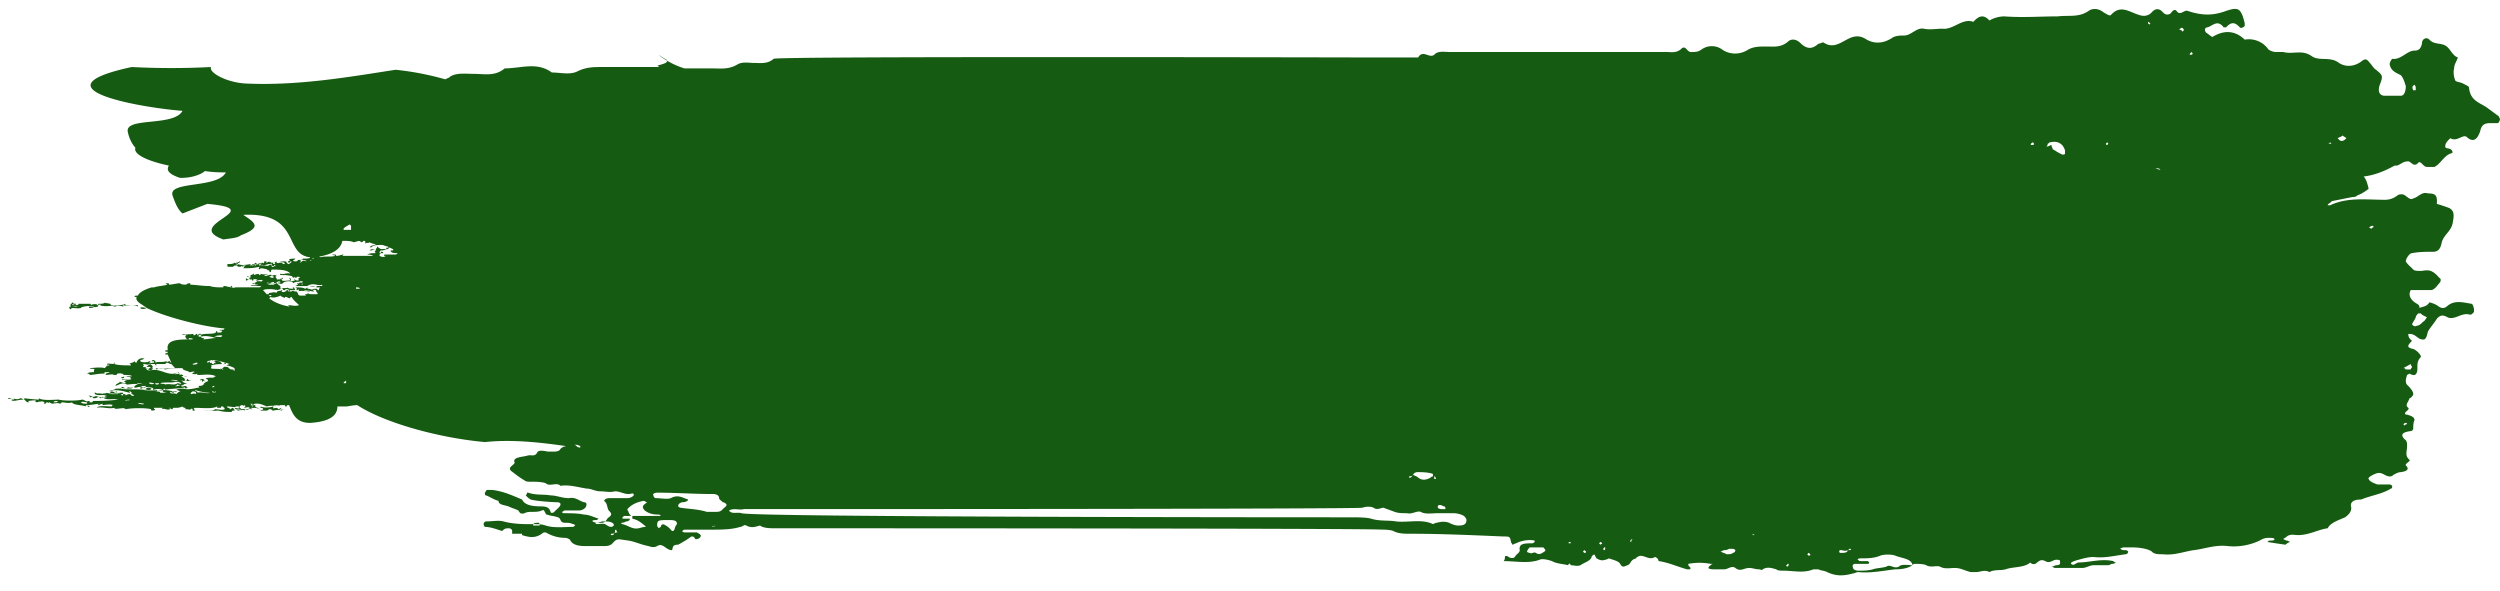 <svg width="148" height="35" fill="none" xmlns="http://www.w3.org/2000/svg"><path d="M10.805 6.56c-.514.973-3.522.325-3.228 1.297.073.324.22.648.44.891-.147.405.807.81 1.98 1.054-.146.243-.073.486.661.729.514 0 .807-.081 1.027-.162.22-.081.367-.162.44-.243.514.08.954.08 1.247.08-.513.973-3.448.487-3.154 1.378.146.405.293.81.587 1.053l1.467-.567c3.742.324-1.54 1.216.954 2.107.513-.081.807-.081 1.027-.243 1.247-.486.88-.73.146-1.215 3.449-.163 2.348 2.35 3.962 2.511 0 .081-.22.081-.44.081.073.081-.22.081-.294.081 0 .081-.073.081-.22.081-.146-.08.074-.08.074-.162-.147 0-.367 0-.367.081.22 0-.22.081 0 .162.073 0 0-.08.147-.08 0 .08-.074.08-.147.161-.147 0-.147-.162-.22-.162-.074 0-.294 0-.44.081.22-.08.513 0 .366.081-.146 0-.073-.08-.146-.08-.074 0-.367.08-.294-.082-.146.081-.146.081-.073.162-.22 0-.147-.08-.073-.08h-.147c-.073.08.073.161 0 .161s-.073-.08-.147-.08c-.147 0-.22.08-.44.08-.073-.162-.293 0-.44-.08 0 .08.073.08 0 .08-.074 0-.074-.08-.147-.08 0 .08 0 .08-.073.08h-.074s.074 0 .074-.08c-.514.08-.587.08-.954-.082-.073.081-.293.081-.44.081.073.081-.074.081-.074.081.22 0 .074.081.074.081h.367c0-.08.146-.08.22-.08 0 .08.146.08.22.08 0-.08.293-.08.293-.08 0 .08-.293 0-.22.08.22-.08.147 0 .073.081.514 0 .514 0 .954-.08 0 .08-.073.08 0 .161.074-.162.367 0 .587 0h-.147c.074.082.147 0 .147.082-.073 0 0 0 .074.08.073-.08 0-.08.073-.162.367 0 .954 0 1.1.244-.22-.081-.367.08-.587 0 0 .08-.073.08 0 .08.294 0 .44 0 .734.081-.073 0 0 .082.073.082 0 0 0-.082.074-.082-.074 0-.074.082.073.082 0-.082.147-.082.22 0-.22 0 0 .162-.147.162-.22 0-.146-.162-.22-.081.074 0 0 .08.074.08-.074 0-.22.082-.294 0 .074-.08 0-.161-.073-.161.073.08.073.162 0 .162-.22 0-.44.08-.44-.081.073 0 .073-.081.073-.081-.147 0 0 .08-.147.08h-.146c.073.082.146-.08.22 0-.147 0-.147.082-.294 0 0-.08-.073-.08-.073-.162.147 0 0-.08 0-.08s-.293 0-.147.08h.073c-.073 0 0 .082-.073.082s-.146 0-.22-.082c0 0 .147 0 .147-.08-.147-.081-.367.162-.44 0h.22c-.147-.081-.294 0-.44-.081 0 .08 0 .08-.074.08 0-.08-.146-.08-.293 0-.074-.08 0-.08-.074-.08 0 .08-.22.08-.22.08.074 0 .074 0 .074.081-.074.082-.074 0-.22 0 0 .082.22 0 .22.082-.22 0 0 .08 0 .08-.074.082-.22 0-.294-.08.074.08-.073.162.074.162.073-.081.146 0 .293-.081 0 .08 0 .08.073.08.074-.08-.073-.08.074-.08.367 0 .146.243-.147.243.147.08.073 0 .22 0-.147.08.074.08.147.08-.073.082-.44 0-.44.082h.66c-.073 0-.073.08-.147.08H13.96c-.073 0-.22.082-.22 0 .22 0-.073 0 0-.08h-.147c.294 0-.22.08 0 .08 0-.08.147 0 .147 0-.22 0-.293-.08-.513-.08 0 .08 0 .08-.074.08-.22 0-.513 0-.733-.08h-.074c-.367 0-.807-.081-1.174-.081.074 0 .147 0 .074-.081-.073 0-.147 0-.22.08-.147 0-.294 0-.367-.08-.22 0-.44.08-.66.08 0-.08 0-.08-.074-.08h-.146c.073 0 .073.08.146.08-.293.082-.587.082-.807.163h-.146c-.514.162-.734.324-.807.486h-.147l-.073.08h.146c-.073.163.074.325.367.487H7.43c0-.081-.073-.081 0-.081-.147.081-.367.081-.514.081 0 .081-.073.081-.22.081 0 0 .074 0 0-.081H6.55v-.081c-.147 0-.22-.081-.22 0 .073-.081-.147 0-.074-.081-.147.081-.22.081-.44.081 0 .081 0 .081-.073.081.073-.081-.294-.081-.367 0v-.081h-.734c.074.081-.22.081-.367.081 0 0 0-.081.074-.081-.074.081.22.081.146 0-.22 0-.146-.081-.22-.081-.073.162-.146.081-.073.243.147 0 .514-.081.44 0 0-.081-.073 0-.147 0H4.13c0 .081-.074.081-.074.081.074 0 .074.081.147.081 0-.162.367 0 .587-.08 0-.082.587-.163.807-.082H5.23c.073 0 0 .081.073.081.074 0 .294 0 .22-.08.074.08.22 0 .294 0-.073-.082.147-.163.147-.082H5.89c.44.162.954-.081 1.394.081.074 0-.073-.081 0-.081.22.081.587-.081.88.081v-.081h.294c.073.081.147.081.22.162-.147 0-.293-.08-.367 0 0 .081.294.081.367 0 1.174.567 3.448 1.134 4.622 1.215l-.073.081h-.22c0 .081.146 0 .146.081l-.073.081h-.22c0-.08 0-.08-.073-.08.073.243-.734.08-.954.243l.073-.082h-.147c-.073 0 .074.082 0 .082-.146 0-.073 0-.073-.082-.147 0-.073.082-.22.082 0-.163-.22 0-.293-.082-.074.082-.22 0-.367 0-.074.082.22 0 .22.082-.074 0 0 .08-.074.08.074.082.074.163.22.163 0-.162.147 0 .22-.081v.08c-.806 0-1.54 0-1.467.568v.08h-.146c0 .082.073.082 0 .082h.146v.08c-.073 0-.146 0-.146.082h.146l.22.486s-.073 0-.073-.081c-.073 0-.147 0-.22.081.147 0 .147.081.293.081l.22.243c-.366 0-.806.081-1.173 0 .073 0 0 .081.073.081a.573.573 0 01.514 0c.293-.08.733-.08 1.027-.08 0 .161.44.161.367.242.146 0 .293-.08.366 0-.146 0-.073.081-.22.081.074 0 .22.081.367 0 0 .081-.073.081.073.081.294 0 .734-.08 1.028.081-.074 0-.147.081-.147.081h-.294c.147 0-.22 0-.146.081.146 0 .146.162 0 .162-.074 0-.147-.08-.147-.162-.073 0-.22 0-.22.081.22-.08.073.081.146.081 0 0 .074-.08.147-.08 0 .08.074.08.074.08-.074.081-.147.081-.147.162-.073.081-.22.081-.294.081 0 0 0 .081.074.081-.367.082-.734.163-.954.082-.147 0-.367 0-.44.08.147 0 .147.082.293.082-.146 0-.22.08-.293.162-.074-.081-.294 0-.367-.081-.073-.081.22 0 .147-.081-.44-.162-1.174 0-1.688-.081.074-.081.367.08.44-.081-.146-.082-.366 0-.586-.082-.074-.08.073-.08.22-.08 0 .162.587 0 .44.242.22-.08.44-.08.587 0 .073 0 0-.08.147-.08 0 .08-.074.08-.074.08.22-.08 1.027-.08 1.247-.162 0 .082.074.082.074.082 0-.082.146-.082.146-.082-.146 0-.146-.08-.22-.08 0 0-.22.08-.22 0 0-.082.147 0 .147-.082-.22 0-.44.162-.514.081.147 0 .074-.08.147-.08.22.08.514-.082.587-.082-.293 0-.22-.08-.367-.162.147 0 .074.081.22 0 0-.162-.146-.162-.22-.243.147 0 .074-.08.147-.08-.147 0-.367 0-.22-.082-.147 0-.293.081-.367 0 .073-.08.367 0 .294-.08-.66.323-1.1-.325-1.761-.082.073-.08-.073-.08-.22-.162.073-.08.147-.162.293-.243h.22c.147 0 0 .081.147.081 0 0 0-.081-.073-.081h.587c.073-.081.146-.081.073-.162-.293.081-.44 0-.66.081.073-.081-.147-.243-.22-.081h.146v.081c-.146 0-.293.081-.293 0h.147c-.147 0 0-.081-.147-.081-.073.081-.44.081-.514 0v-.081c.22 0 .294-.162.22-.081-.293-.081-.44.162-.44.243-.146 0-.073-.081-.146-.081 0 .081-.22.081-.294.162.073 0 .147.081.073.081-.293 0-.733 0-.953-.081 0-.081.146-.081 0-.081 0 .162-.367 0-.44.081 0 .081.146 0 .146.081-.22 0-.146.081-.293.162-.22-.08-.734 0-.88 0 .073.081.22 0 .293.081-.073.081 0 .162-.073.162-.074 0-.294 0-.367.081.146 0 .22.081.073.081.367 0 .514-.08.954-.08 0-.082 0-.082.073-.082h.22c0 .081-.22 0-.22.162.147 0 .514-.08.44 0h.22c-.073-.162.514-.08.367 0 .22 0 .514 0 .514.081-.294 0-.44 0-.66.081.073 0 .073.081.22 0-.074-.08.073-.08.146-.08 0 .08.22 0 .22.08 0 .081.074.081.074.081-.22.081-.44 0-.587 0 0 .081.22 0 .293.081 0 0-.146 0-.146.081.073.081.293 0 .366 0-.073 0-.293 0-.293.081-.147 0-.293-.08-.367-.08.074.08-.22.08-.22.242.22-.08.44-.243.66-.08.22 0 .514-.082.66 0-.073 0-.22.08-.22.161.074.082.294-.08.44 0-.073 0-.073 0-.073.082.147 0 .147-.082.22-.082.074 0 .22.082.074.163-.514-.081-.954 0-1.54-.081.293-.082.733.08.806-.082-.22.082-.293-.08-.367.082-.146 0-.22-.163-.366-.082.146 0 .073.082 0 .082h-.294c0 .08-.367.08-.367.162.367-.162.88 0 1.174.08.147 0-.073-.08 0-.08s.073 0 .147.08c-.074.082.073.082.147.163-.22.08-.147-.081-.294-.081-.073 0-.22.08-.293.08 0 0 .073 0 .073-.08h-.147c0 .08 0 .08-.073.08-.073-.08-.147-.162-.367-.162 0 0 .073.082 0 .082-.147-.081-.367 0-.513-.081-.074.08-.22 0-.294.08 0-.08-.367 0-.367-.08h-.073c0 .243.587.08.734.162-.22 0-.147.08 0 .08-.294.163-.734-.161-.734 0-.073 0-.367-.08-.367-.08.22 0 .073 0 .073.08.074.082.22-.08.367 0 0 0-.293 0-.146.082.146 0 .146 0 .293-.081.073 0 .073.08.147.08.073 0 0-.08.146-.08.074.243.587.08.88.162-.586.08-1.173.08-1.54.08.074 0 .074 0 0 .082h-.147c0-.081 0-.081-.073-.081-.147.08-.22-.081-.367-.081-.293.08-1.1.08-1.394 0-.22 0-.953.08-1.173-.081v.08c-.22 0-.88-.08-.88-.08s.073.08 0 .08c-.074 0-.074-.08-.22-.08-.22.162-.514-.081-.734 0 .073.08.22 0 .146 0h.22c-.146 0 0 0 0 .08H.681c0 .163.44 0 .66 0 .22 0 .147.163.367.163 0-.081-.074-.081-.074-.081.147 0 .44-.081.514 0-.147 0 0 .08.073.08.074-.08.147 0 .294-.08-.074.08.22 0 .073.162.22 0 .073-.081.22-.081.147.08 0 0 .147 0 0 .08.147 0 .073.08.22 0 .367-.08.514 0 .073 0 .073-.08.146-.08.147 0 .367.08.587 0 0 .162.66.162.807.243v-.081c.147 0 .074.162.22.08 0-.08-.146 0-.146-.08.22 0 .587-.081.807-.081-.147 0-.22.08-.147.08.073 0 .147-.08.293-.08-.073 0 0 .08-.073.08.22 0 .44-.08.66 0 0 0-.073 0-.073.082-.293 0-.807-.081-.88.08.293-.08.66.082 1.027 0 0 .163.587-.08.66.082.44-.081 1.174-.081 1.54 0 0 0-.073 0 0 .08.074 0 .22 0 .22-.08-.073 0-.073 0-.073-.081h.514l-.073.08c.22-.08.293.082.513 0 0-.08-.147-.08 0-.08 0 .08.147.08.147.08.073 0-.074-.08.073-.08.294 0 .294 0 .514-.081 0 .08.293.08.146.162.294 0 .294.08.44-.081-.073.08.074.08 0 .162h.147c0-.081-.146-.081 0-.162.44 0 1.027.08 1.32-.081v.08h.22c0-.08 0-.08.148-.08-.074.08.073 0 .073.162-.147.08-.367 0-.587 0-.073.162-.66.08-.733 0 .22.162.807.08.953.08.294.082.514.082.807.082-.073-.081.074-.081.147-.081 0-.081-.073-.081-.073-.162-.147 0-.074.08-.22.08.073-.08-.22-.08-.147-.161.22 0 .513.08.513 0h.22c-.073 0 0 .08-.073.08.22 0-.073-.08.22-.161.073 0 .073.08.147 0 .147.08-.074.162 0 .162 0 0 .293-.081.293 0 0 .08 0 .08-.073.08.073-.08-.22 0-.367 0-.073 0-.073-.08-.147-.08 0 .08-.22 0-.293 0 .073.162.293.08.367.08 0 .082-.147 0-.22.082.146 0 .367-.081.44 0 0-.081.293 0 .22-.081-.147 0-.22.08-.22 0 .147-.081.293 0 .44 0 .073-.081-.147 0-.073-.081h.073c.22 0 .293 0 .44.08.147 0-.073 0-.073-.08h.147c.073 0 .146 0 .146.08 0 .082-.146 0-.146.082h.366c.074 0 .074-.081.22-.081.074 0 .074.08.147.08.074 0 .294-.08.514 0 .073-.08.146-.08.22-.08-.22 0-.294.08-.367 0 .073 0 .073 0 .147-.081-.074 0-.147.08-.22.08 0-.161-.294 0-.294-.08 0 0 .074-.081 0-.081-.22.08-.587.08-.733 0 .073.162-.44.08-.294-.081-.22 0-.073.08-.22.08 0-.08-.073-.08-.073-.08.367-.162.587-.081.953.08.294-.08.367 0 .514-.08v.08c0-.08.44-.08.293-.08-.073.08-.366 0-.366 0h.66c-.074.08 0 .08.073.08 0-.08.074-.08.147-.08.22.567.44 1.053 1.247 1.053 1.247-.081 1.614-.486 1.614-.972h.514c.073 0 .44-.081.66-.081 1.614 1.053 4.842 1.944 7.556 2.187 1.54-.162 3.155 0 4.842.244a.534.534 0 00-.367.162c-.073.161-.293.161-.44.161h-.293c-.44-.08-.587-.08-.66.082-.147.243-.367.08-.587.162-.294.08-.88.08-.734.405 0 .08-.147.162-.22.243-.073.08-.073.162 0 .243.22.162.513.405.807.567.073.081.22.081.367.081.293 0 .587 0 .88.081.22.243.66-.08.88.162.514-.08 1.028.081 1.541.162.293 0 .514.162.807.162.293 0 .587.081.88 0 .294 0 .514.162.807.162.147 0 .22-.08.294 0 .073.081-.147.243-.367.243h-1.027c-.074 0-.22 0-.294.081-.146.081.074.162.074.243.073.163.073.325.146.406.147.162.22.243 0 .405-.146.08-.146.324-.44.324-.146 0-.44 0-.513-.081-.074-.081.146-.081.22-.081.073 0 .073-.081.147-.081-.294-.081-.587-.243-.88-.243-.367-.081-.808-.081-1.175-.081-.073 0-.073 0-.146-.081.073 0 .147-.081.147-.081h.88a.534.534 0 00.367-.162c.073-.081.146-.325-.074-.325-.293-.08-.513-.324-.88-.243-.44 0-.734-.162-1.1-.162-.44-.08-.88 0-1.321-.162H31.2c0 .081-.074.162-.074.162.074.081.147.162.294.243.22.081 1.247.162 1.614.162.073 0 .146.081.146.081v.081c-.073.163-.22.244-.366.406-.074.08-.22.08-.22 0-.074-.243-.22-.324-.587-.324-.514 0-.954-.082-1.1-.406-.588-.243-1.101-.486-1.762-.567h-.293c-.073 0-.073.081-.147.162 0 .081 0 .162.074.162.22.081.44.243.733.324 0 .243.367.243.587.325.147.08.44.162.587.243.073.08.073.243.367.162.293-.162.66 0 1.027-.162.147-.081.147.08.22.162 0 0 0 .08.073.08.22.082.44.082.66.163.22.08.074.324.44.324.148 0 .294 0 .441.08.073 0 .073 0 .147.082-.074 0-.074.08-.147.08-.514 0-1.1.082-1.614-.08-.22-.081-.44-.081-.734-.081-.586 0-1.173 0-1.76-.162-.294-.081-.66 0-1.027 0-.074 0-.147.08-.147.162 0 .08.073.162.073.162.367 0 .734.162 1.027.243.074-.081.147-.162.367-.162.147 0 .22.08.22.162v.162h.587v.081c.514.162.807.162 1.174-.081.073-.081.147-.081.22-.081.294.162.66.324 1.174.324.073 0 .293.081.293.162.147.243.44.324.88.324h1.174c.22 0 .367-.08.44-.162.294-.324.294-.243.954-.162.44.081.734.243 1.174.324.22.081.367.081.514 0 .146-.08.22-.08.367 0 .146.081.293.243.513.243.073-.162 0-.324.367-.324.733-.405.733-.486.807-.486.147 0 .147.081.22.162.147 0 .293-.081.293-.162.074-.081-.073-.162-.22-.243h-.733c-.074 0-.147-.081-.147-.081.073 0 .073-.081.147-.081h1.614c.587 0 1.173 0 1.687-.162.147 0 .22-.162.367-.081.293.162.513.08.807 0 .22.162.587.162.954.162.66 0 35.147 0 35.807.08.22 0 .514 0 .734.082.293.162.66.162 1.027.162 1.76 0 3.595.081 5.502.162.367 0 .367 0 .44.324 0 .081.074.081.074.162.073 0 .147-.08.22-.08.293-.163.807-.244 1.1-.163v.081s-.073.081-.146.081c-.44 0-.807 0-.734.405 0 .162-.22.243-.293.405-.074.081-.22.081-.367 0-.074-.08-.22-.08-.22 0 0 .081 0 .162-.074.243.734 0 1.468.163 2.128-.08.146-.082.513 0 .733.08.294.163.66.163.954.244.073-.163.147-.081.147 0 .22 0 .367.08.587 0 .22-.163.587-.244.66-.487 0-.08.073-.08.147-.162.073.081.073.162.147.243.146.081.293.162.513.081.073 0 .22-.08.22-.08.22.08.587.161.66.324.147.242.22.161.44.08.22-.08.147-.324.514-.405 0 0 0-.08.073-.08.294-.244.66.242 1.028 0 .073 0 .146.08.146.08a.263.263 0 01.074.162c.587.081 1.1.325 1.687.487h.147c.073 0 .073-.081 0-.163-.074 0-.074-.161-.074-.161.44-.082.881-.082 1.321 0 .22 0 .073 0 0 .08-.22.163-.147.244.22.244h.587c.22 0 .44-.243.66-.081.294.243.514 0 .807 0 .22 0 .367.08.587.08.073 0 .22.082.22 0 .294-.162.514-.08.807 0 .073.082.294.082.44.082.587 0 1.174.162 1.761-.081h.293c.147.08.367.08.514.162.514.243.954.243 1.541.08.073 0 .22-.08.293-.08.734.08 1.467-.081 2.201-.162.44 0 .88-.081 1.1-.325.22 0 .587 0 .734.082.293.162.587 0 .807.08.293.163.587.082.88.082.367 0 .587.162.954.243h.294c.293 0 .513-.162.806 0 .294-.162.661-.081.954-.162.44-.163 1.101-.081 1.467-.406-.073-.08.074.163.294.081.147-.08.293-.324.587-.162.293.163.44-.08.66-.08.073 0 .22 0 .22.08v.163c-.073.08-.147.08-.22.08-.073 0-.147.081-.293.081.073 0 .146.082.22.082h1.614c.22 0 .44-.162.66-.162h.88c.074 0 .147-.081.22-.081.147 0 .221-.082.221-.082s-.074 0-.147-.08c-.734-.163-1.394.08-2.054.08-.147 0-.294.243-.441.081-.073-.08.147-.162.441-.243.293-.08.587-.162.88-.162.66.081 1.247-.08 1.907-.162.074 0 .147-.08.147-.162 0 0-.073-.08-.147-.08h-.146c-.074 0-.147-.082-.22-.082.073 0 .146-.08.22-.08h.587c.366 0 .88.08 1.1.242.147.162.367.162.66.162.661.081 1.247-.162 1.834-.243.661-.08 1.248-.324 1.981-.243a3.558 3.558 0 001.908-.324c.146-.081.293-.162.513-.162.147 0 .367 0 .367.081s-.147.081-.293.081c-.074 0-.074.081-.147.081 0 0 1.027.162 1.1.162.074-.08.22-.162.294-.162-.074 0-.147-.08-.22-.08-.074 0-.147-.082-.221-.082.074-.081.147-.081.221-.162.22-.162.44-.081.66-.081.66 0 1.174-.324 1.761-.405.146-.324.66-.486 1.027-.648.22-.162.366-.324.366-.567-.073-.244 0-.487.587-.487.587-.243 1.248-.324 1.761-.648.073 0 .073-.08.073-.162 0 0-.073-.08-.146-.08h-.734c-.22-.082-.44-.163-.513-.325-.074-.081.22-.243.44-.324.22-.081.367 0 .513.08.147.082.367.163.514 0 .147-.08.293-.161.44-.161.514-.081.44-.243.293-.405-.073-.081.294-.243.221-.324-.294-.243-.147-.487-.147-.81 0-.163 0-.325-.147-.406-.22-.243-.22-.405.367-.486.073 0 .147-.08.147-.162 0-.162 0-.324.073-.486 0-.162-.147-.243-.44-.324-.147 0-.147-.081-.074-.162.074-.081.221-.162.147-.243-.22-.162 0-.324.074-.567.073 0 .22-.162.22-.243 0-.162-.147-.324-.294-.487-.22-.162-.147-.405-.073-.648l.147-.08c.293.161.366.08.44-.082.073-.324-.074-.567.22-.891.073-.081-.22-.405-.44-.486-.441-.081-.294-.243-.147-.405l.073-.081c-.22-.162-.22-.324-.22-.405.147 0 .22 0 .367.08.147.082.293.244.44.244.294.08.294-.325.367-.486.147-.244.367-.487.513-.73.221-.243.367-.243.661-.08.44.161.807-.325 1.32-.163.074 0 .147-.08.22-.162v-.162c0-.08-.073-.324-.146-.324-.514-.081-1.027-.243-1.468.162-.22.162-.366.081-.587-.081-.146-.081-.366-.162-.44-.162-.146.243-.366.243-.587.324 0-.08 0-.162-.146-.243-.44-.243-.514-.567-.367-.81h1.174c.22 0 .366-.243.513-.405.074-.081.147-.243 0-.324-.147-.163-.293-.325-.513-.406-.22-.08-.44 0-.587 0-.147 0-.367 0-.44-.08-.147-.163-.367-.325-.441-.487 0-.162.221-.486.367-.486.44-.08.807-.08 1.247-.08.294 0 .441-.163.514-.568.147-.486.587-.648.66-1.215.074-.405.074-.649-.22-.81a8.496 8.496 0 00-.734-.244c.074-.729-.293-.567-.66-.648-.293 0-.44.243-.733.324-.22.162-.441-.243-.661-.243-.073 0-.22 0-.293.081-.22.162-.44.243-.734.243-1.1 0-2.201-.162-3.228.324h-.146c0-.08.073-.08.146-.162 0 0 .074 0 .074-.08.44-.082.807-.163 1.247-.244.073 0 .147 0 .293-.08h-.073c.293-.082.513-.244.734-.406-.074-.324-.147-.567-.294-.73.66-.08 1.247-.323 1.834-.647h.147c.22-.081.367-.243.587-.243.22-.081.367.405.66.08.147-.161.293.244.514.244h.44c.073 0 .073-.081.146-.081.294-.243.514-.649.881-.73.073 0 .073-.162-.074-.243-.146-.08-.366 0-.293-.243 0-.162.293-.405.293-.405.367.243.734-.243.954-.08.44.404.66.08.807-.325.074-.405.294-.486.587-.486h.44c.074 0 .147-.162.147-.243l-.073-.162-.661-.486c-.44-.324-1.027-.405-1.1-1.216 0-.08-.22-.162-.367-.243-.147-.08-.367-.08-.44-.162-.073-.162-.147-.486-.073-.729 0-.243.146-.405.22-.648-.294-.081-.441-.486-.661-.648-.293-.243-.733-.081-1.027-.406-.146-.162-.44-.08-.44.244-.073.324-.22.405-.44.405-.44 0-.807.567-1.321.486 0 0-.146.162-.146.324 0 .08.073.243.146.324.147.162.367.243.514.324.147.162.22.405.293.648 0 .243-.073.567-.293.567h-.954c-.293 0-.44-.243-.293-.648.22-.567.147-.567-.22-.891-.147-.081-.22-.243-.367-.405-.147-.162-.22-.324-.514-.081-.44.324-.953.324-1.32.08-.514-.404-1.174-.08-1.614-.404-.587-.405-1.101-.081-1.688-.243h-.44c-.146 0-.366-.081-.44-.162a1.407 1.407 0 00-1.394-.568c-.587-.567-1.247-.567-1.907-.162-.074 0-.22-.162-.367-.243-.147-.162-.073-.324.073-.324.294-.08.587-.486.954 0h.147c.293-.324.513-.324.807 0 .073.081.22 0 .293-.08v-.163c-.22-.891-.367-.972-1.1-.729-.66.243-1.321.324-2.274 0-.221-.081-.441.324-.661 0-.146-.162-.293.081-.367.162-.146.081-.293.081-.44-.081-.22-.243-.44-.243-.66 0-.22.243-.514.243-.734.162-.587-.162-1.1-.648-1.687 0-.073.081-.293-.081-.44-.162-.294-.243-.66-.243-.88-.081-.587.405-1.174.243-1.835.324-1.027 0-2.054.081-3.154 0a1.81 1.81 0 00-.881.243c-.366-.405-.66-.243-.953.081-.66-.243-1.174.486-1.834.405-.367 0-.734.081-1.101 0-.44-.08-.733.405-1.174.405-.22 0-.513 0-.733.162-.514.325-1.027.325-1.467.081-.367-.243-.661-.243-1.028-.08-.513.243-.953.648-1.54.243-.073 0-.22.08-.294.08-.366.325-.66.325-1.027 0-.22-.243-.513-.324-.733-.161-.44.405-.881.324-1.321.324-.44 0-.807 0-1.174.243-.44.243-1.027.243-1.467-.081a1.036 1.036 0 00-1.174 0c-.22.162-.367.162-.587.162-.293.08-.366-.486-.66-.162-.293.243-.587.162-.88.162H85.789c-.294 0-.661-.081-.881.162-.293.243-.66-.324-.954.162H80.36c-.293 0-34.413-.081-34.56.08-.367.325-.807.244-1.174.244-.294 0-.66-.081-.954.08-.513.325-1.027.244-1.54.244h-1.614a4.724 4.724 0 01-1.541-.81l.514.324c.073.162-.294.243-.587.324.073 0 .073.081.146.081h-3.448c-.44 0-.88 0-1.394.243-.44.243-1.027.081-1.54.081-.88-.648-1.834-.243-2.788-.243-.587.486-1.174.324-1.834.324-.44 0-1.027-.081-1.394.162-.073.081-.147.081-.293.162a17.04 17.04 0 00-2.935-.567c-2.641.405-5.796.972-8.95.81-1.1-.08-2.128-.648-1.981-.972a45.379 45.379 0 01-4.695 0c-6.016 1.296.733 2.43 3.008 2.593zm3.301 9.075c0 .081-.147 0-.147 0s.147 0 0-.08c0 0 .147 0 .22-.082.147.081-.22.081-.073.162zm1.027.081h-.22c.073-.08.147-.08.22-.162.147.081 0 .162 0 .162zm.44 0c.074-.08-.146 0-.22 0-.073 0 .074-.08-.073-.08 0-.082.22 0 .22-.082.147 0 .073.081.147 0 .073 0-.074 0 0-.08h.146s-.073.08 0 .08c.147-.08.074-.08.294 0 0 .081-.147.081-.22.081h.146c-.146.162-.22.081-.44.081zm.66.081h-.146c0-.08.073-.08.146 0 0-.08-.073-.162.074-.08v.08c0-.08-.073-.08-.073 0zm-.733.892c-.147-.081-.293 0-.367-.081.22 0 .367-.081.44 0 0 0-.146 0-.073.08zm-4.255 5.833c-.147 0 .22.081 0 0-.073.081-.22 0-.367 0h.147c.073 0 0-.08.073-.08s0 .08.147.08zm-.22-.243c.146-.08 0 .081-.22 0 0 0 .22.081.22 0zm-.367-.08c.073-.082.073 0 0 0 .147-.082.073 0 .147 0h-.294.147zm-.147.323c0 .081-.146 0-.367 0 0-.08.294 0 .367 0zm-.146.081c.22 0 .22 0 .366.081 0 .081-.146 0-.22 0-.22.162-.44 0-.733.081-.074-.08-.147 0-.294-.08.22-.082.734 0 .88-.082zm-.954.081c0 .081-.074.081-.147.081s-.073-.08-.073-.08h.22zm-2.861.649c-.074-.081 0-.081 0-.162.22 0 .146.08.366 0 .074.08-.146 0-.146.08 0 .082.293 0 .22.082h-.44zm-3.375.486c0-.081.147-.081.22-.081.073.08-.073.08-.22.08zm1.614 0c.147-.081.22 0 .367 0v.08c-.147 0-.294 0-.367-.08zm2.274-.567h.22c.074.08-.22.162-.22 0zm.367.486c-.073-.081.293-.081.22-.081.073.08-.147 0-.22.08zm.734.162c.073-.081.293 0 .366 0 0 .08-.293 0-.366 0zm-.074-1.216c.074 0 .294 0 .367.081-.147-.08-.293 0-.367-.08zm.367-.972c.073-.08.073-.08 0-.162.22 0 .294.081.367 0 .147 0 .367.243.073.243.074-.162-.367 0-.44-.08zm.22.162c0-.08.22 0 .147-.08h.22c0 .161-.293.161-.367.08zm.147.81c0-.08.22 0 .293 0 0 .081-.22.081-.293 0zm1.247.567h-.587c0-.08-.147-.08-.293-.08-.074 0 .22 0 .073-.081.147 0 .22.08.367 0v.08c.147.081.22.081.44.081v-.08c.073 0-.073.08 0 .08zm.22 0c-.073.082-.073-.08-.147 0 0-.08.22-.08.294-.08.147.08-.294 0-.147.08zm1.027.082c-.073-.081 0-.081.074-.162.146 0 .22 0 .22.162-.147-.081-.22 0-.294 0zm.367-.081c.073-.081-.147-.081-.147-.162.294.08.587.162.88.162-.146.08-.513-.081-.733 0zm20.248 7.859h-.367v-.081c.074-.081.147-.081.294-.081.073 0 .073 0 .073.08.074 0 0 .082 0 .082zm3.301-.162c.22 0 .367-.081.44-.081.367 0 .514 0 .661.162v.08c-.073.082-.147.082-.147.082-.147 0-.22-.081-.367-.162-.22-.081-.513.08-.587-.081zm1.321.567s-.147 0-.22.081c0 .081-.073.081-.073.081-.074 0-.147 0-.074-.081.074 0 .147 0 .22-.081v-.081s0-.081.074-.081c0 .08.073.162.073.162zM142.938 5.02s.073.081.073.162v.162h-.146c-.074-.162-.074-.243.073-.324zM18.655 15.231c-.074-.082-.074 0 0 0 0-.082 0-.082 0 0 1.173-.163 1.54-.568 1.613-.973.22 0 .514 0 .66.081.148 0 .368-.162.441 0 .147 0 .073-.081.22-.081.073 0 0 .162.073.162 0-.081.147 0 .22-.081.074.081.294.081.367.162-.146 0-.44.081-.293.162.147-.162.367-.162.66-.162.073 0 .22.081.294.081 0 0 .073 0 .073.081h.073c.074 0 .147.081.22.081v.081h-.146c0 .162.22.162.44.162-.073 0-.073.081-.147.081h-.66c-.074.081 0 .081.073.081-.073.081-.22.081-.367 0 0-.08 0-.08.074-.162h.146s0-.08-.073-.08h-.073c0 .08 0 .08-.074.08 0-.08 0-.08.074-.162h.073c.147 0 .22-.08.367-.08.073-.082-.073-.082.073-.082-.146 0-.293 0-.146.081h-.367s-.147-.08-.22-.162c0 .081 0 .081-.074.162-.146 0-.293 0-.366.081h.146s.074-.08.22-.08c0 .08 0 .08-.073.161h-.147.147l.073.081c-.22 0-.366 0-.513.081.073 0 .22 0 .367.081h-1.835l.074-.08c-.147 0-.22.08-.44.08 0 0 0-.08-.074-.08h-.146c0 .08.146 0 .146.08-.22.081-.587 0-.88.081-.073-.08-.294-.08-.367-.08-.073.08.073.161-.073.161.073.081-.147 0 .146-.08zm-2.715 2.268c0-.081.147 0 .147 0s-.147.08-.147 0zm.074.08c.146.082.44 0 .586-.08.074.08.147.08.294.162 0 0-.074-.081 0-.081.147 0 .147.08.293.08 0-.08 0-.08.074-.08.146.243.293.324.44.486-.22.081-.44 0-.587 0-.147 0 .073.081 0 .081-.44-.081-.88-.243-1.174-.486l.074-.081zm5.795.325h-.073.073zm-.513-.81h-.22v-.081c.073 0 .22 0 .22.08zm-2.935-1.702c.073 0 .073.081.147.081 0 0-.22-.08-.147-.08zm-.587.162c0-.08.073-.08 0-.162.147 0 .367 0 .367.081-.293-.08-.22 0-.367.081zM16.38 16.69c.074 0 .147-.081.22 0 0 .08-.146 0-.146.08.146 0 .146.082.293 0 .073-.161.66-.161.587 0 .147-.08.293-.08.073-.08.147 0 .44 0 .367-.081 0 .08.147 0 .147.08 0 .082-.22 0-.22.082 0 .08.293 0 .293 0-.146 0 0 .08-.146.08.073-.08-.074-.08-.147 0 .073-.08 0-.08-.147-.08.147.08.073.08-.073.162h.733c-.073 0 .147-.081.147-.081.293-.081.44.08.734 0-.074 0 0 .08 0 .08h-.367c.073 0 0 0 0 .082h.22s-.073.08-.073.162H18.8s0-.081-.073-.081c-.074 0-.294 0-.22.08.293-.08.146.082.293.163v.08h-.293c.073 0 .073 0 0 0-.147 0-.22 0-.294-.08 0 .08 0 .08-.146.08 0 .082.073.082.073.082h-.367c-.073 0-.147-.081-.147-.162l-.073-.081c.294-.081.66 0 .807 0-.073-.081-.293 0-.367-.081.294 0 .44.08.587.08 0-.08-.22-.161-.367-.161-.073-.162.367-.081.44-.162-.22 0-.44.08-.586.162-.147-.081-.294-.081-.587-.081.146.08.073 0 .073.162.073 0 .147-.081.147 0 0 .08-.22.08-.22.08-.074 0-.147-.08-.22 0h-.074c-.073 0-.073-.08-.073-.08h.367c-.074-.081 0-.162-.147-.162 0 .08.073.08.073.08-.146 0-.366 0-.366-.08 0 .08-.514 0-.294.08H16.6v-.161c-.146-.081-.22-.162-.22-.243 0 .08-.073 0 0 0zm0 .08c-.073.082-.146 0-.146.082h-.367c.073-.081.293-.081.513-.081zm-.293 0c-.22 0 .073-.08.146-.08 0 .08-.073.08-.146.08h-.294c0-.08.147 0 .294 0zm.293.406c-.073-.081 0-.081 0 0 .074 0 .22-.081.367-.081 0 .08 0 .08.147.08-.074-.08.22-.08.22 0v-.08c.073.08-.22.08-.073.08h.146l-.073.082c-.073 0 0-.081-.147-.081 0 .08-.22.162-.293.08 0-.08.146 0 0-.08-.074.08-.294 0-.294.162-.22-.081-.22 0-.44 0-.073.08 0 .08 0 .08h-.147l-.22-.242c.147-.081.587-.081.807 0zm-3.228 2.674c0 .162-.22.08-.44.08.074-.08.367-.08.44-.08zm-1.247.08h-.147v-.08h-.073c.073-.082.293 0 .22.08.294-.08.587 0 .88.082-.22 0-.513.08-.806.08 0 0 .146 0 .073-.08-.073 0-.147 0-.147-.081zm-.587 1.702h-.22.22c.074 0 .074 0 0 0zm.074-.081l.22-.081c.073 0 .073 0 .073.081-.073 0-.22.081-.293 0zm1.76.324c-.073-.08-.146-.08-.073 0-.147-.08-.514 0-.587-.08 0-.082.073-.082 0-.163.22-.081.587-.081.88-.081 0-.081-.073-.081-.073-.081 0 .081 0 .081-.147.081-.073-.081-.073-.081 0-.081h-.22.147c0-.081-.367-.162-.44-.081.073 0 .073 0 .147.081-.074 0-.074 0-.147.081-.147 0-.074-.081-.147-.081-.073.081-.073-.081-.073-.081s-.074.081-.147.081v-.081l.293-.081s0 .081.074 0c.44.081.733.162.954.243-.074 0-.147.081-.22.081.146 0 .366.081.513.162v.162h-.073s.073 0 0-.08c-.367 0-.147-.163-.514-.163-.073 0-.073.081-.22.162.22-.08.147 0 .073 0zm-.44.972c-.073.081-.073.081-.147.081 0-.08.074-.08.147-.08zm-.147.325c.147 0 .074.08.22 0 .074.08-.293.08-.22 0zm2.495.81c-.074.08-.22 0-.22-.081.22 0 .146.08.22.08zm5.282-1.297c0-.08.073-.08.147-.162v.162h-.147zm63.319 5.429c0-.081.147-.162.22-.162.293 0 .587 0 .88.08.074 0 .074.082.074.163.073 0 .146 0 .146.081.074.081 0 .081-.073.081v-.162c-.073 0-.147 0-.22.081-.294.162-.514.162-.734 0-.073-.081-.146-.081-.293-.162 0 .081 0 .081 0 0l-.147.162c-.073 0-.147 0-.073-.081.073 0 .146 0 .22-.081zm1.54 1.782h.074c.073 0 .146.082.22.082.073 0 .073.08.073.162h-.22c-.147 0-.293-.081-.22-.162 0 0 0-.082.073-.082zM33.987 26.33c.147 0 .22 0 .367.082v.08c-.073 0-.146 0-.22-.08-.073-.082-.147-.082-.147-.082zm3.815 4.943c-.367.08-.587-.162-.953-.243-.074 0-.074-.081-.074-.081.074 0 .147 0 .294-.081.146 0 .22-.081.22-.162h-.367c-.073 0-.073 0-.073-.081 0 0 .073-.081.146-.081h.367c-.073-.081-.147-.162-.147-.243-.073-.081-.073-.162-.073-.162.22-.244.514-.406.954-.487.073 0 .146.081.22.081-.22.162-.367.244-.147.487.22.162.44.243.807.243.073 0 .073 0 .147.08h.073-1.761v.163c.367.08.514.243.734.405l.073.08c-.22 0-.366.082-.44.082zm2.128.08l-.074.082h-.073c-.147-.162-.22-.243-.367-.324-.22-.162-.293 0-.293.08l-.147.082c0-.081-.073-.081-.073-.162 0-.324.073-.324.733-.324.367 0 .44.08.44.243a.641.641 0 00-.146.324zm2.347-.161h-.073c-.073-.081-.073-.081.073 0 0-.081.074-.081.074-.081l-.074.08zm.514-1.053c-.073.08-.147.162-.367.162h-.587c-.513-.162-1.027-.162-1.54-.243-.074 0-.147-.081-.147-.081 0-.082 0-.163.22-.244.22 0 .367-.08.367-.162-.294-.08-.587-.324-1.027-.08-.22.08-.587 0-.88 0-.074 0-.147-.082-.147-.163-.074-.08.073-.162.22-.162 1.1 0 2.2.081 3.301.081.22 0 .367.081.367.243 0 .081.147.162.22.243.073 0 .22.081.22.162 0 .082-.147.163-.22.244zm43.51.972c-.146 0-.366-.081-.513-.162-.22-.081-.44-.081-.733 0-.074 0-.22.08-.22.08-.66-.323-1.468-.08-2.201-.161-.44-.081-.954 0-1.468-.162-.293-.081-.807-.081-1.173-.081-.807 0-35.441 0-36.102-.243-.22-.081-.587.08-.733-.162.293-.162.587 0 .88-.081h1.908c.293 0 34.413 0 34.707-.081.22-.081.513-.081.66 0 .22.162.44 0 .587 0l.66.243c.22.08.44.08.734.08.293.082.587-.161.807-.08.293.162.66.08 1.027.08h.88c.294 0 .514.082.66.163.074.08.147.162.147.243 0 .324-.293.324-.513.324zm5.136 1.54c-.147.08-.293.242-.513.08-.147-.08-.22.081-.367 0-.073 0-.22-.08-.147-.08 0-.082.074-.163.147-.244h.807c.147.162.147.162.073.243zm1.54-.487h-.073c-.073 0-.073-.08.074-.08v.08c.073-.08 0-.08 0 0zm.808.567l-.073-.08.073-.082c.147.081.147.162 0 .162zm.954-.486l-.074-.08.074-.082c.146.081.146.081 0 .162zm.22.324l-.074-.08s.074 0 .074-.082h.073c0 .081 0 .162-.073.162zm1.614-.486s-.074 0-.074-.08c0 0 .074 0 .074-.082h.073c-.073.081-.073.081-.073.162zm6.015.648c-.073.081-.22.081-.366.081-.147-.08-.221-.08-.367-.162.073 0 .146-.08.22-.08.073 0 .147 0 .293-.082h.147c.073 0 .147 0 .22.081 0 .081-.073.162-.147.162zm1.321-1.053h-.147v-.081c.074.081.147.081.147.081zm1.907 1.863s-.073 0-.073-.08c0 0 .073 0 .073-.081h.074c0 .161-.074.161-.074.161zm1.248-.648l-.074-.08.074-.082c.146.081.146.162 0 .162zm2.347-.324c-.073.081-.073.081 0 0-.073.162-.22.162-.44.162-.073 0-.073 0-.073-.08-.074 0 0-.082.073-.082.147 0 .22.081.44 0-.073.081-.073 0 0 0l.073-.08h.074c.073.08-.074.08-.147.08zm3.815.892c-.293 0-.66-.081-.807.08-.293.163-.514-.161-.734 0-.22.082-.587.082-.807.163-.293.08-.587.08-.88.08-.147 0-.293-.08-.293-.161-.074-.162 0-.243.146-.243h.734c.073 0 .073-.082.073-.082l-.073-.08h-.44c-.074 0-.074 0-.147-.082-.073 0 0-.08.147-.08.367 0 .807 0 1.174-.163.22-.08.66-.08.88 0 .367.162.954.162 1.027.568zm29.198-8.427s.074 0 .074.081c-.074 0-.074 0-.147.081l-.073-.08c.073-.082.146-.082.146-.082zm.367-3.322c0 .081-.073.081-.073.162h-.294l-.073-.08h-.073l.44-.244c0 .081.073.162.073.162zm.881-2.917c-.074.081-.147.243-.22.243-.074.081-.221.243-.367.243-.147.081-.22 0-.294-.08.074-.163.147-.244.22-.406 0-.08.074-.162.147-.243h.147c.147.162.293.162.367.243zm-3.228-5.428c.073 0 .073.08.073.08-.073 0-.073.082-.147.082-.073 0-.073-.081-.146-.081.073 0 .146-.081.22-.081zm-1.761-5.348c.073.081.147.081.22.162-.073.081-.147.162-.293.162-.074 0-.147-.08-.221-.162.147-.08.221-.08.294-.162zm-.734.405l.074.081h-.147c-.073 0 0 0 .073-.08zm-8.216-5.347l.073.08s0 .082-.073.082h-.074c-.073 0 0-.081.074-.162zm-.661-1.378c.074-.08.147-.08.22.081l-.073.081s-.073 0-.073-.08c-.147 0-.147-.082-.074-.082zm-1.394 8.265c.074 0 .147 0 .221.08-.147 0-.221-.08-.367-.08h.146zm-.513-8.67c.073 0 .073.081.147.081l-.074.081-.073-.08v-.082zm-2.421 7.13l.073.081-.073.081c-.073 0-.073-.08-.073-.08l.073-.082zm-3.521.081c.073 0 .073-.08.146-.08.367-.082.734 0 .881.485v.162c0 .081-.074.081-.147.081-.22-.08-.44-.243-.587-.324 0-.08-.073-.162-.073-.243-.074 0-.147.081-.22.081h-.074c.074-.08.074-.08.074-.162zm-.881-.08l.074.08s0 .081-.074.081h-.073c-.074 0-.074-.08.073-.162zm-99.633 4.86l.073.082v.243h-.44v-.081c.073-.081.22-.162.367-.243z" fill="#155B11"/></svg>
